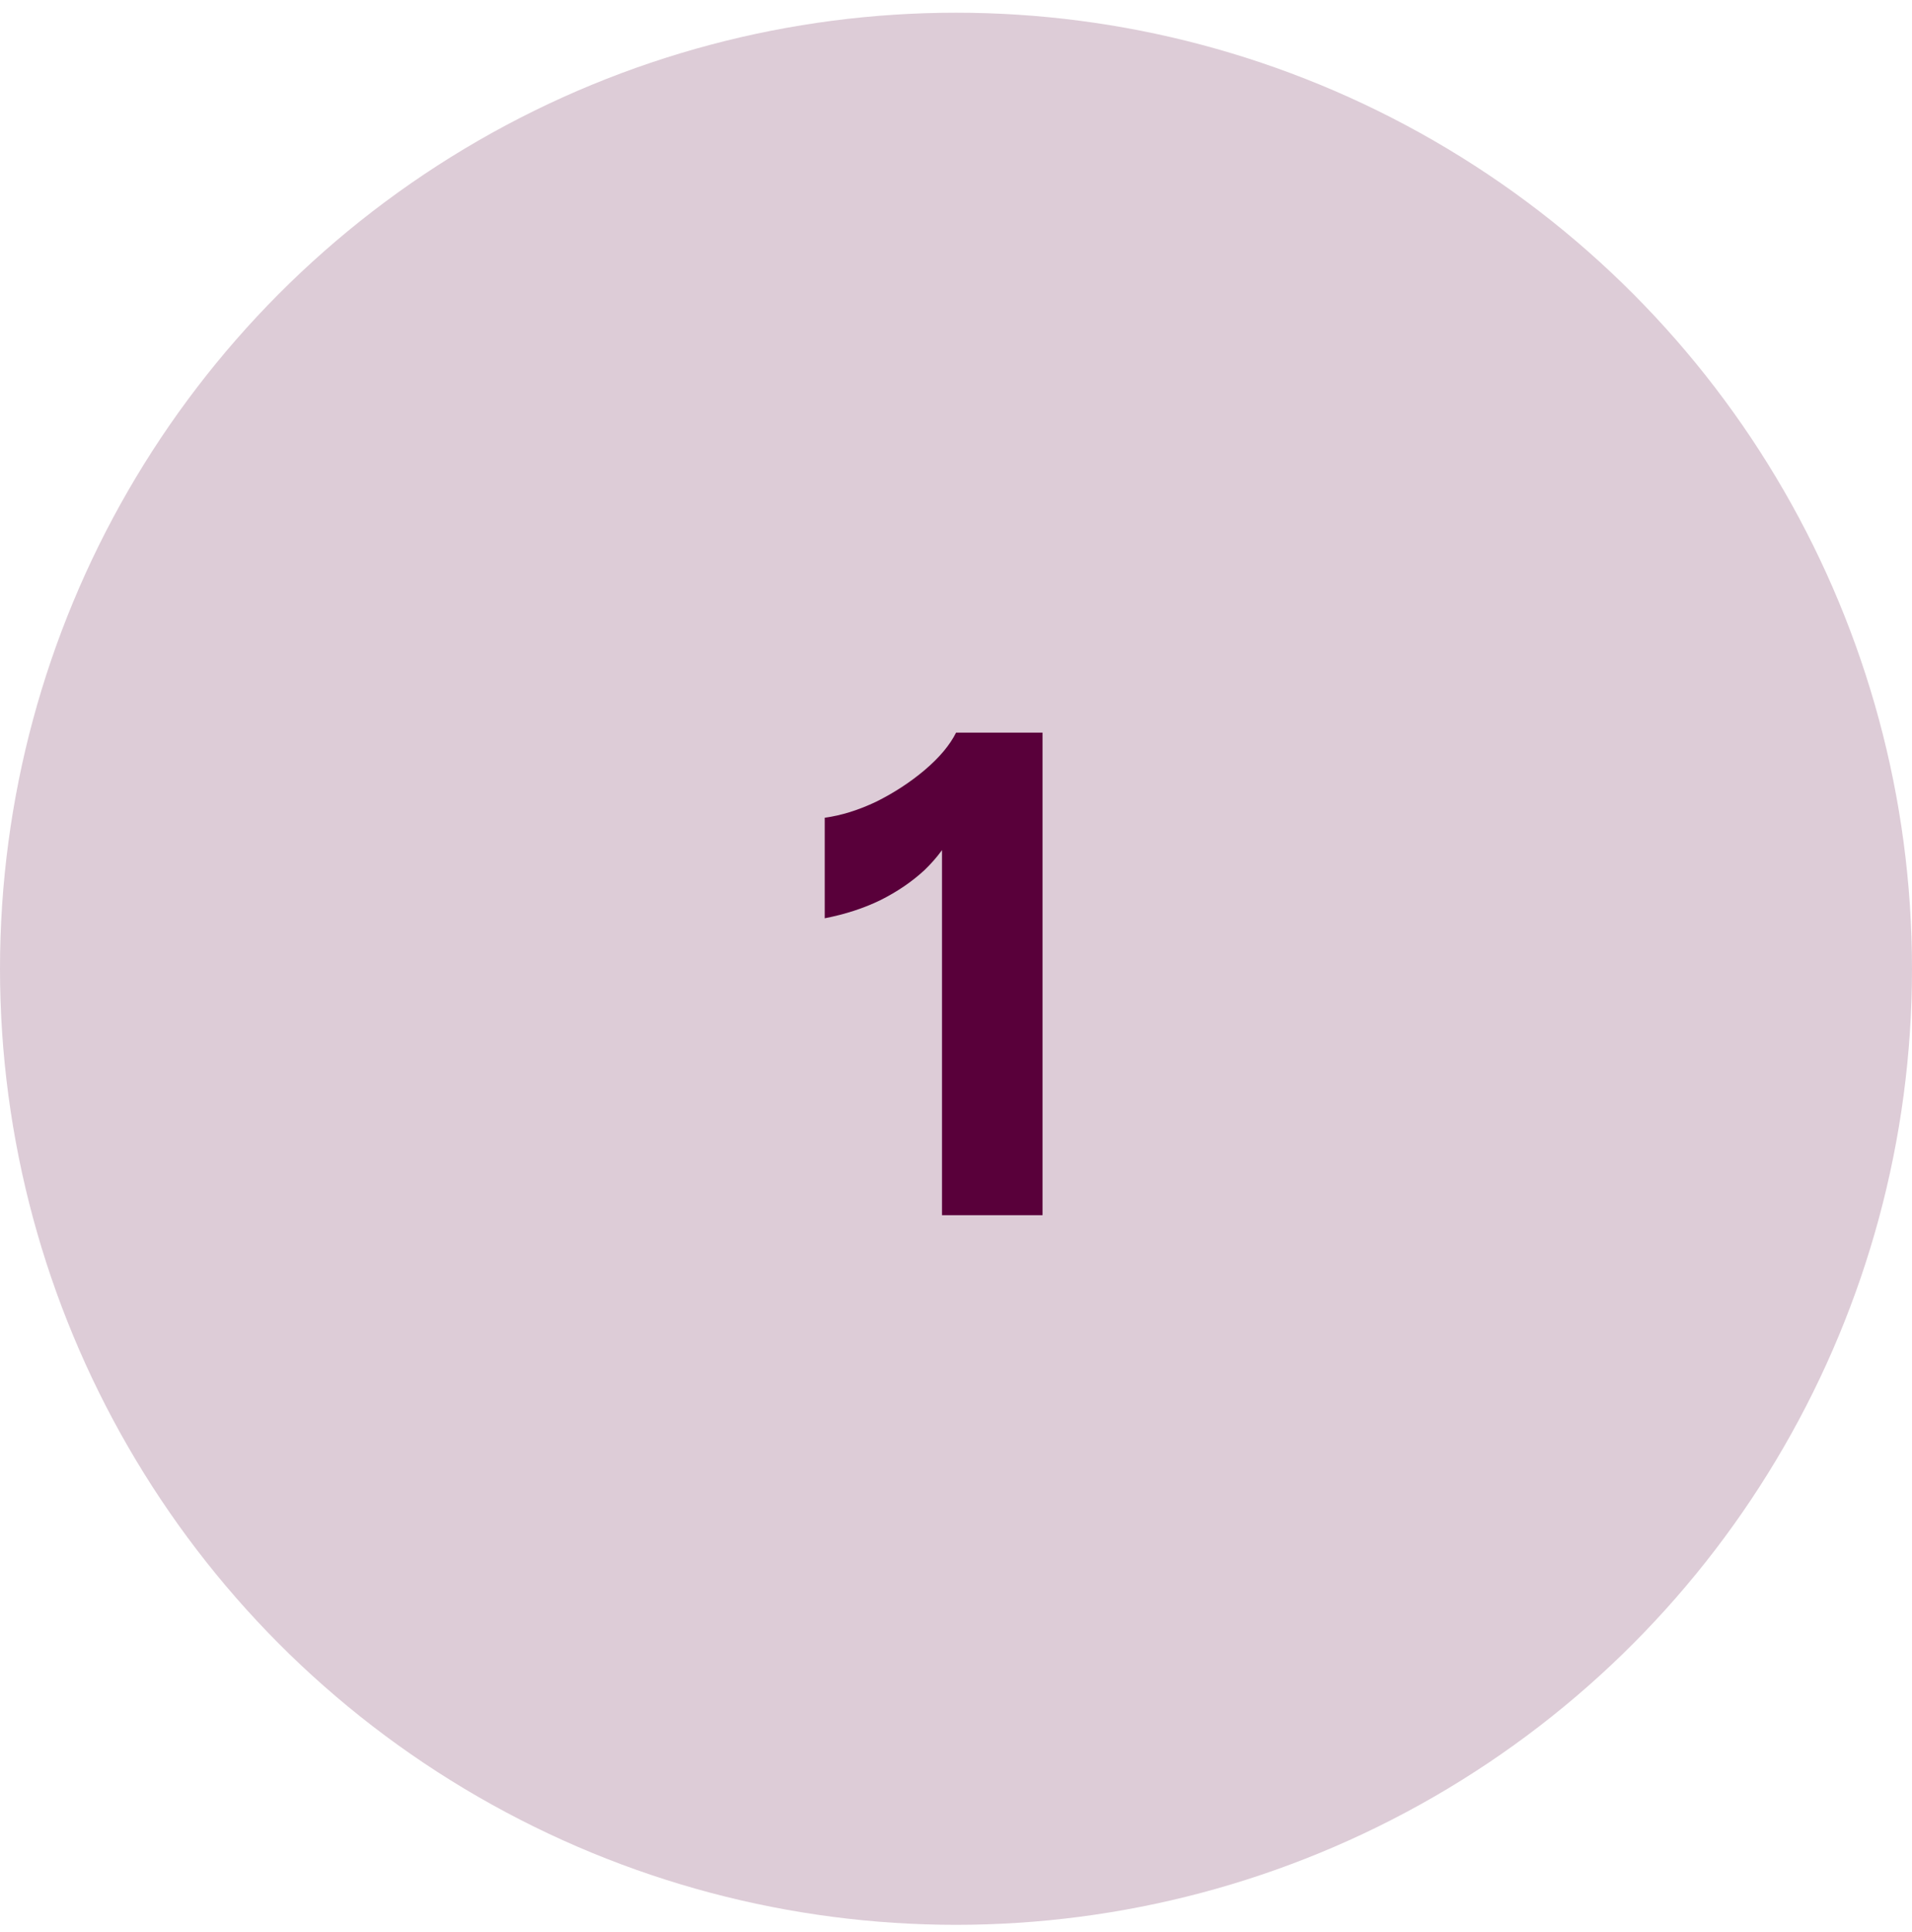 <svg width="97" height="98" viewBox="0 0 97 98" fill="none" xmlns="http://www.w3.org/2000/svg">
<circle cx="48.5" cy="49.145" r="48.5" fill="#59003A" fill-opacity="0.2"/>
<path d="M47.79 61.645V41.654L48.368 42.163C48.028 42.866 47.541 43.523 46.906 44.136C46.271 44.725 45.523 45.235 44.662 45.666C43.823 46.074 42.883 46.38 41.84 46.584V41.483C42.679 41.37 43.551 41.098 44.458 40.667C45.365 40.214 46.181 39.681 46.906 39.069C47.654 38.435 48.187 37.8 48.504 37.166H52.89V61.645H47.79Z" fill="#59003A"/>
</svg>
